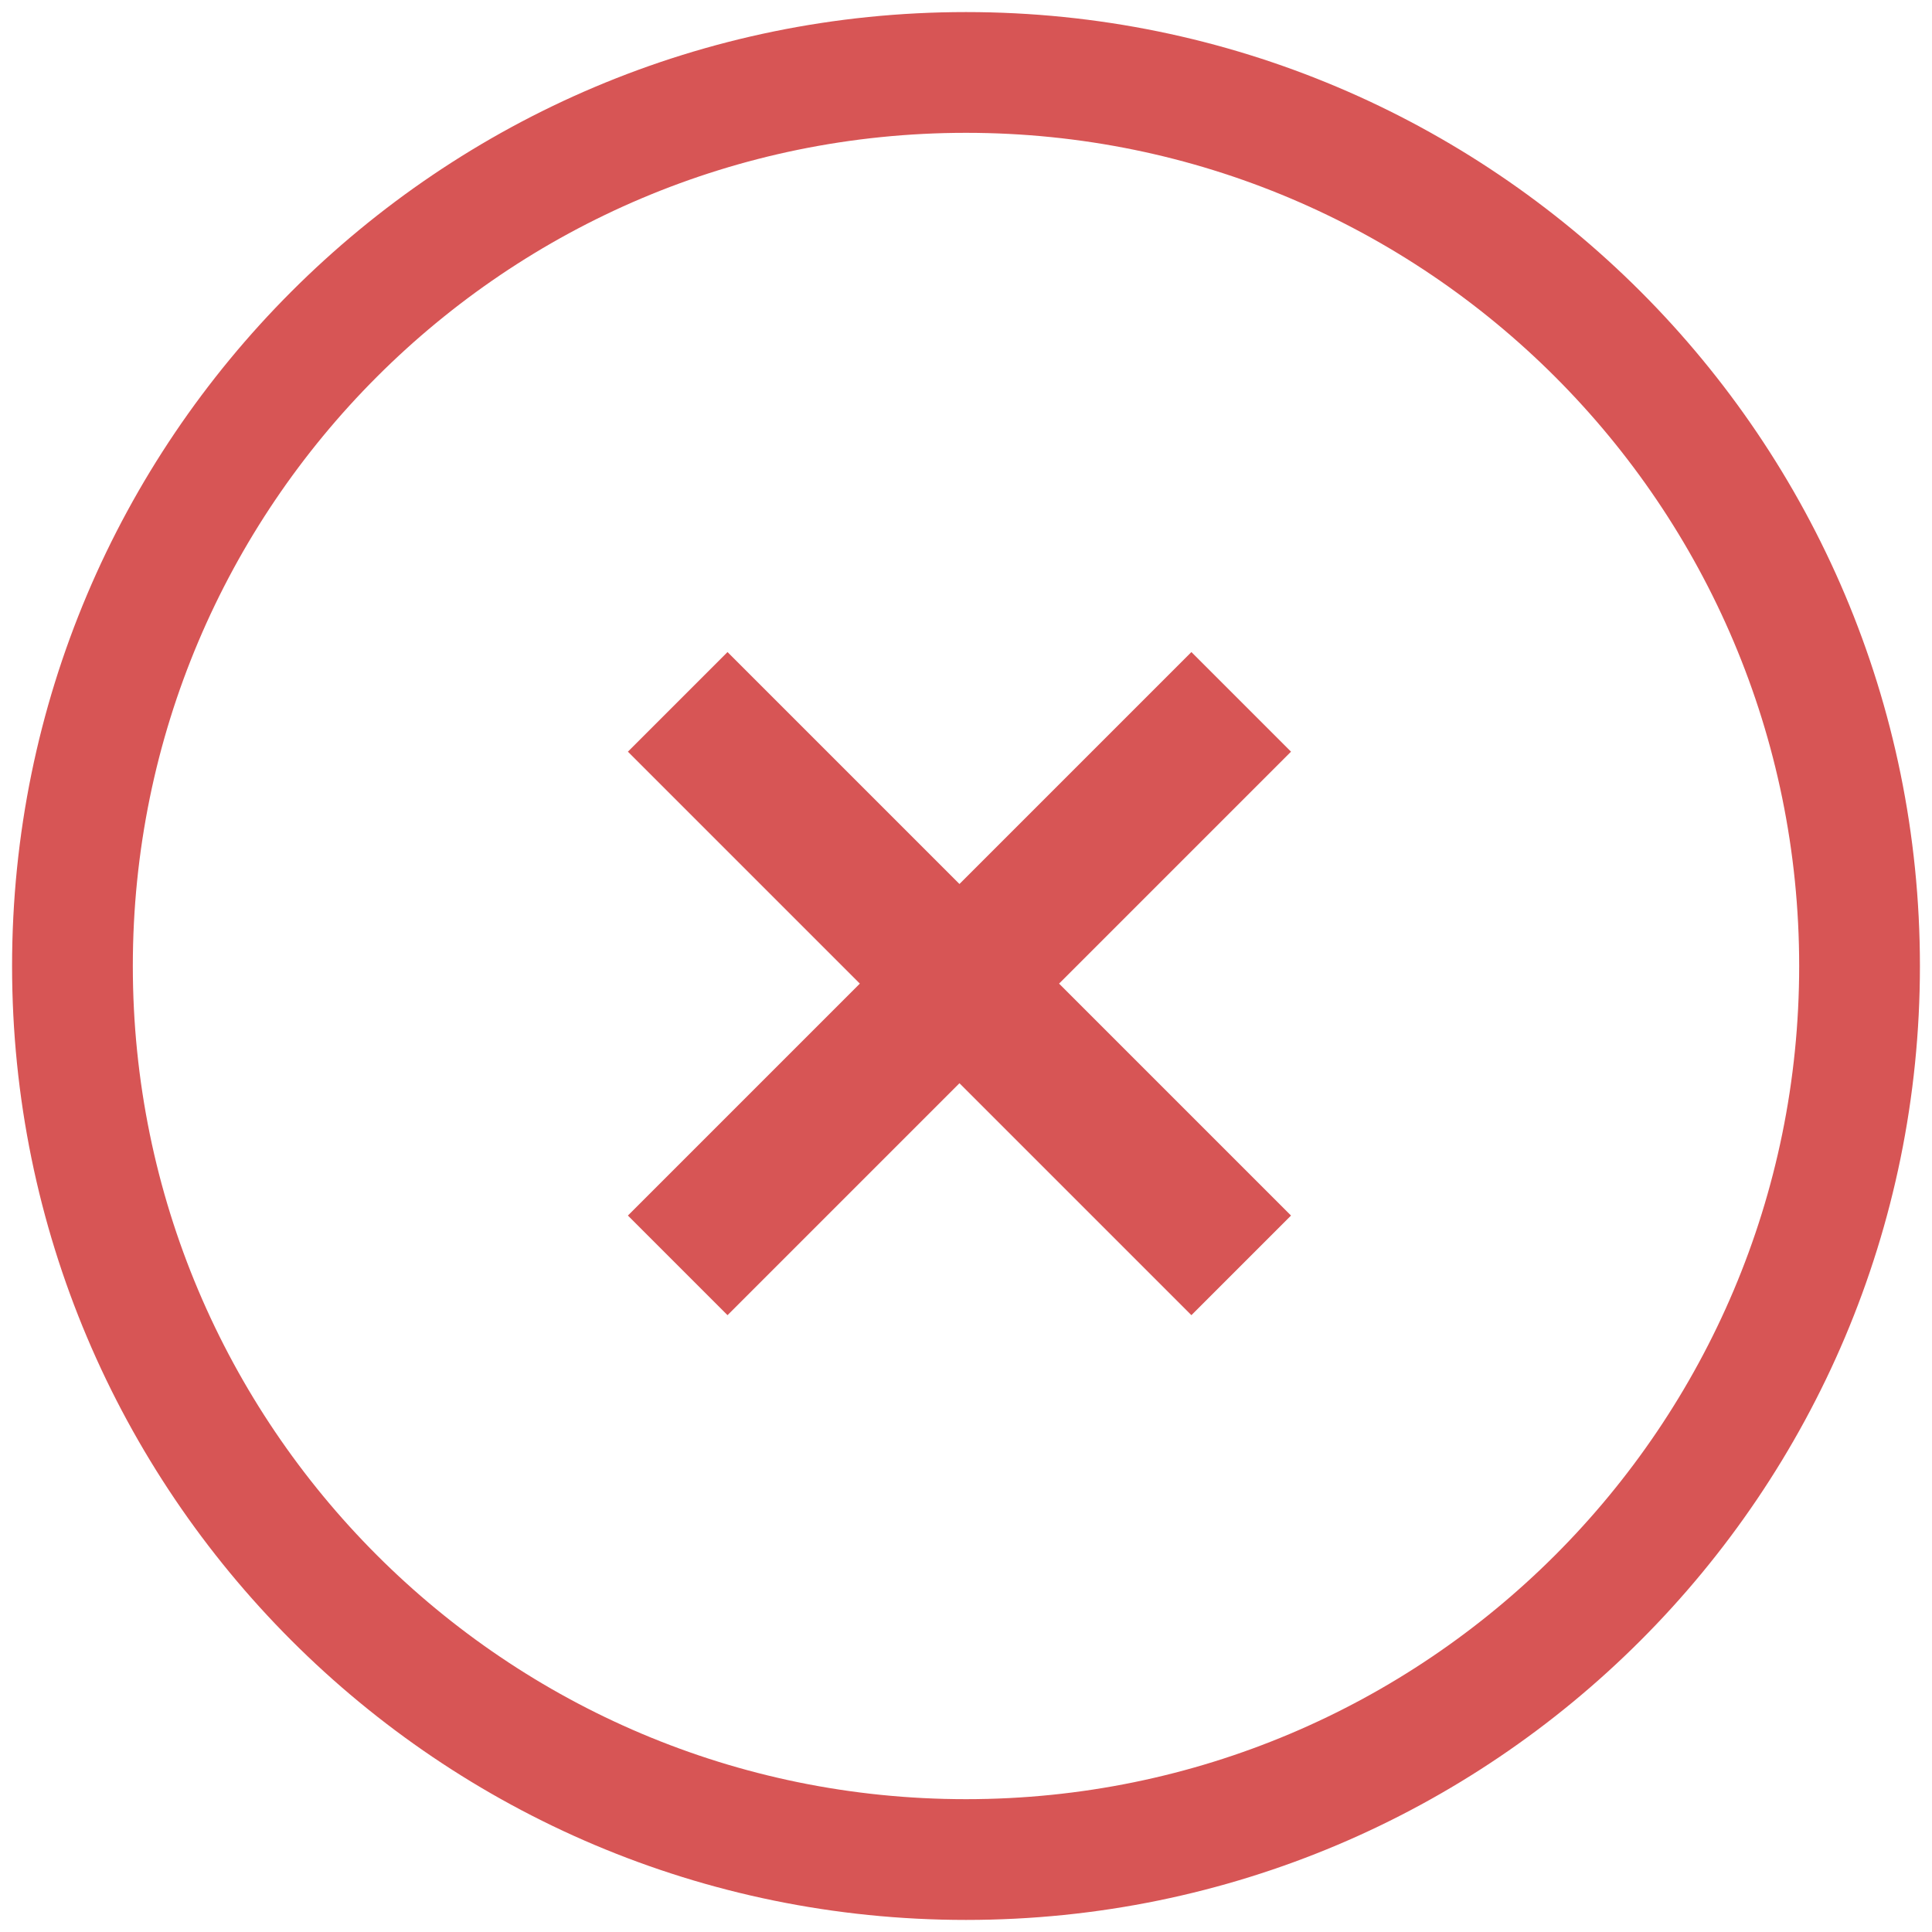 <svg width="80" height="80" viewBox="0 0 80 80" fill="none" xmlns="http://www.w3.org/2000/svg">
    <g clip-path="url(#clip0)">
        <path fill-rule="evenodd" clip-rule="evenodd" d="M39.729 44.854L30.125 54.458L26 50.333L35.604 40.729L26 31.125L30.125 27L39.729 36.604L49.333 27L53.458 31.125L43.854 40.729L53.458 50.333L49.333 54.458L39.729 44.854Z" fill="#D75555"/>
        <path fill-rule="evenodd" clip-rule="evenodd" d="M40 5.5C20.946 5.5 5.5 20.946 5.5 40C5.5 59.054 20.946 74.5 40 74.5C59.054 74.5 74.5 59.054 74.5 40C74.5 20.946 59.054 5.5 40 5.5ZM0.5 40C0.5 18.185 18.185 0.5 40 0.5C61.815 0.5 79.5 18.185 79.5 40C79.5 61.815 61.815 79.5 40 79.5C18.185 79.5 0.5 61.815 0.5 40Z" fill="#D75555"/>
    </g>
    <defs>
        <clipPath id="clip0">
            <rect x="0.5" y="0.5" width="79" height="79" fill="white"/>
        </clipPath>
    </defs>
</svg>